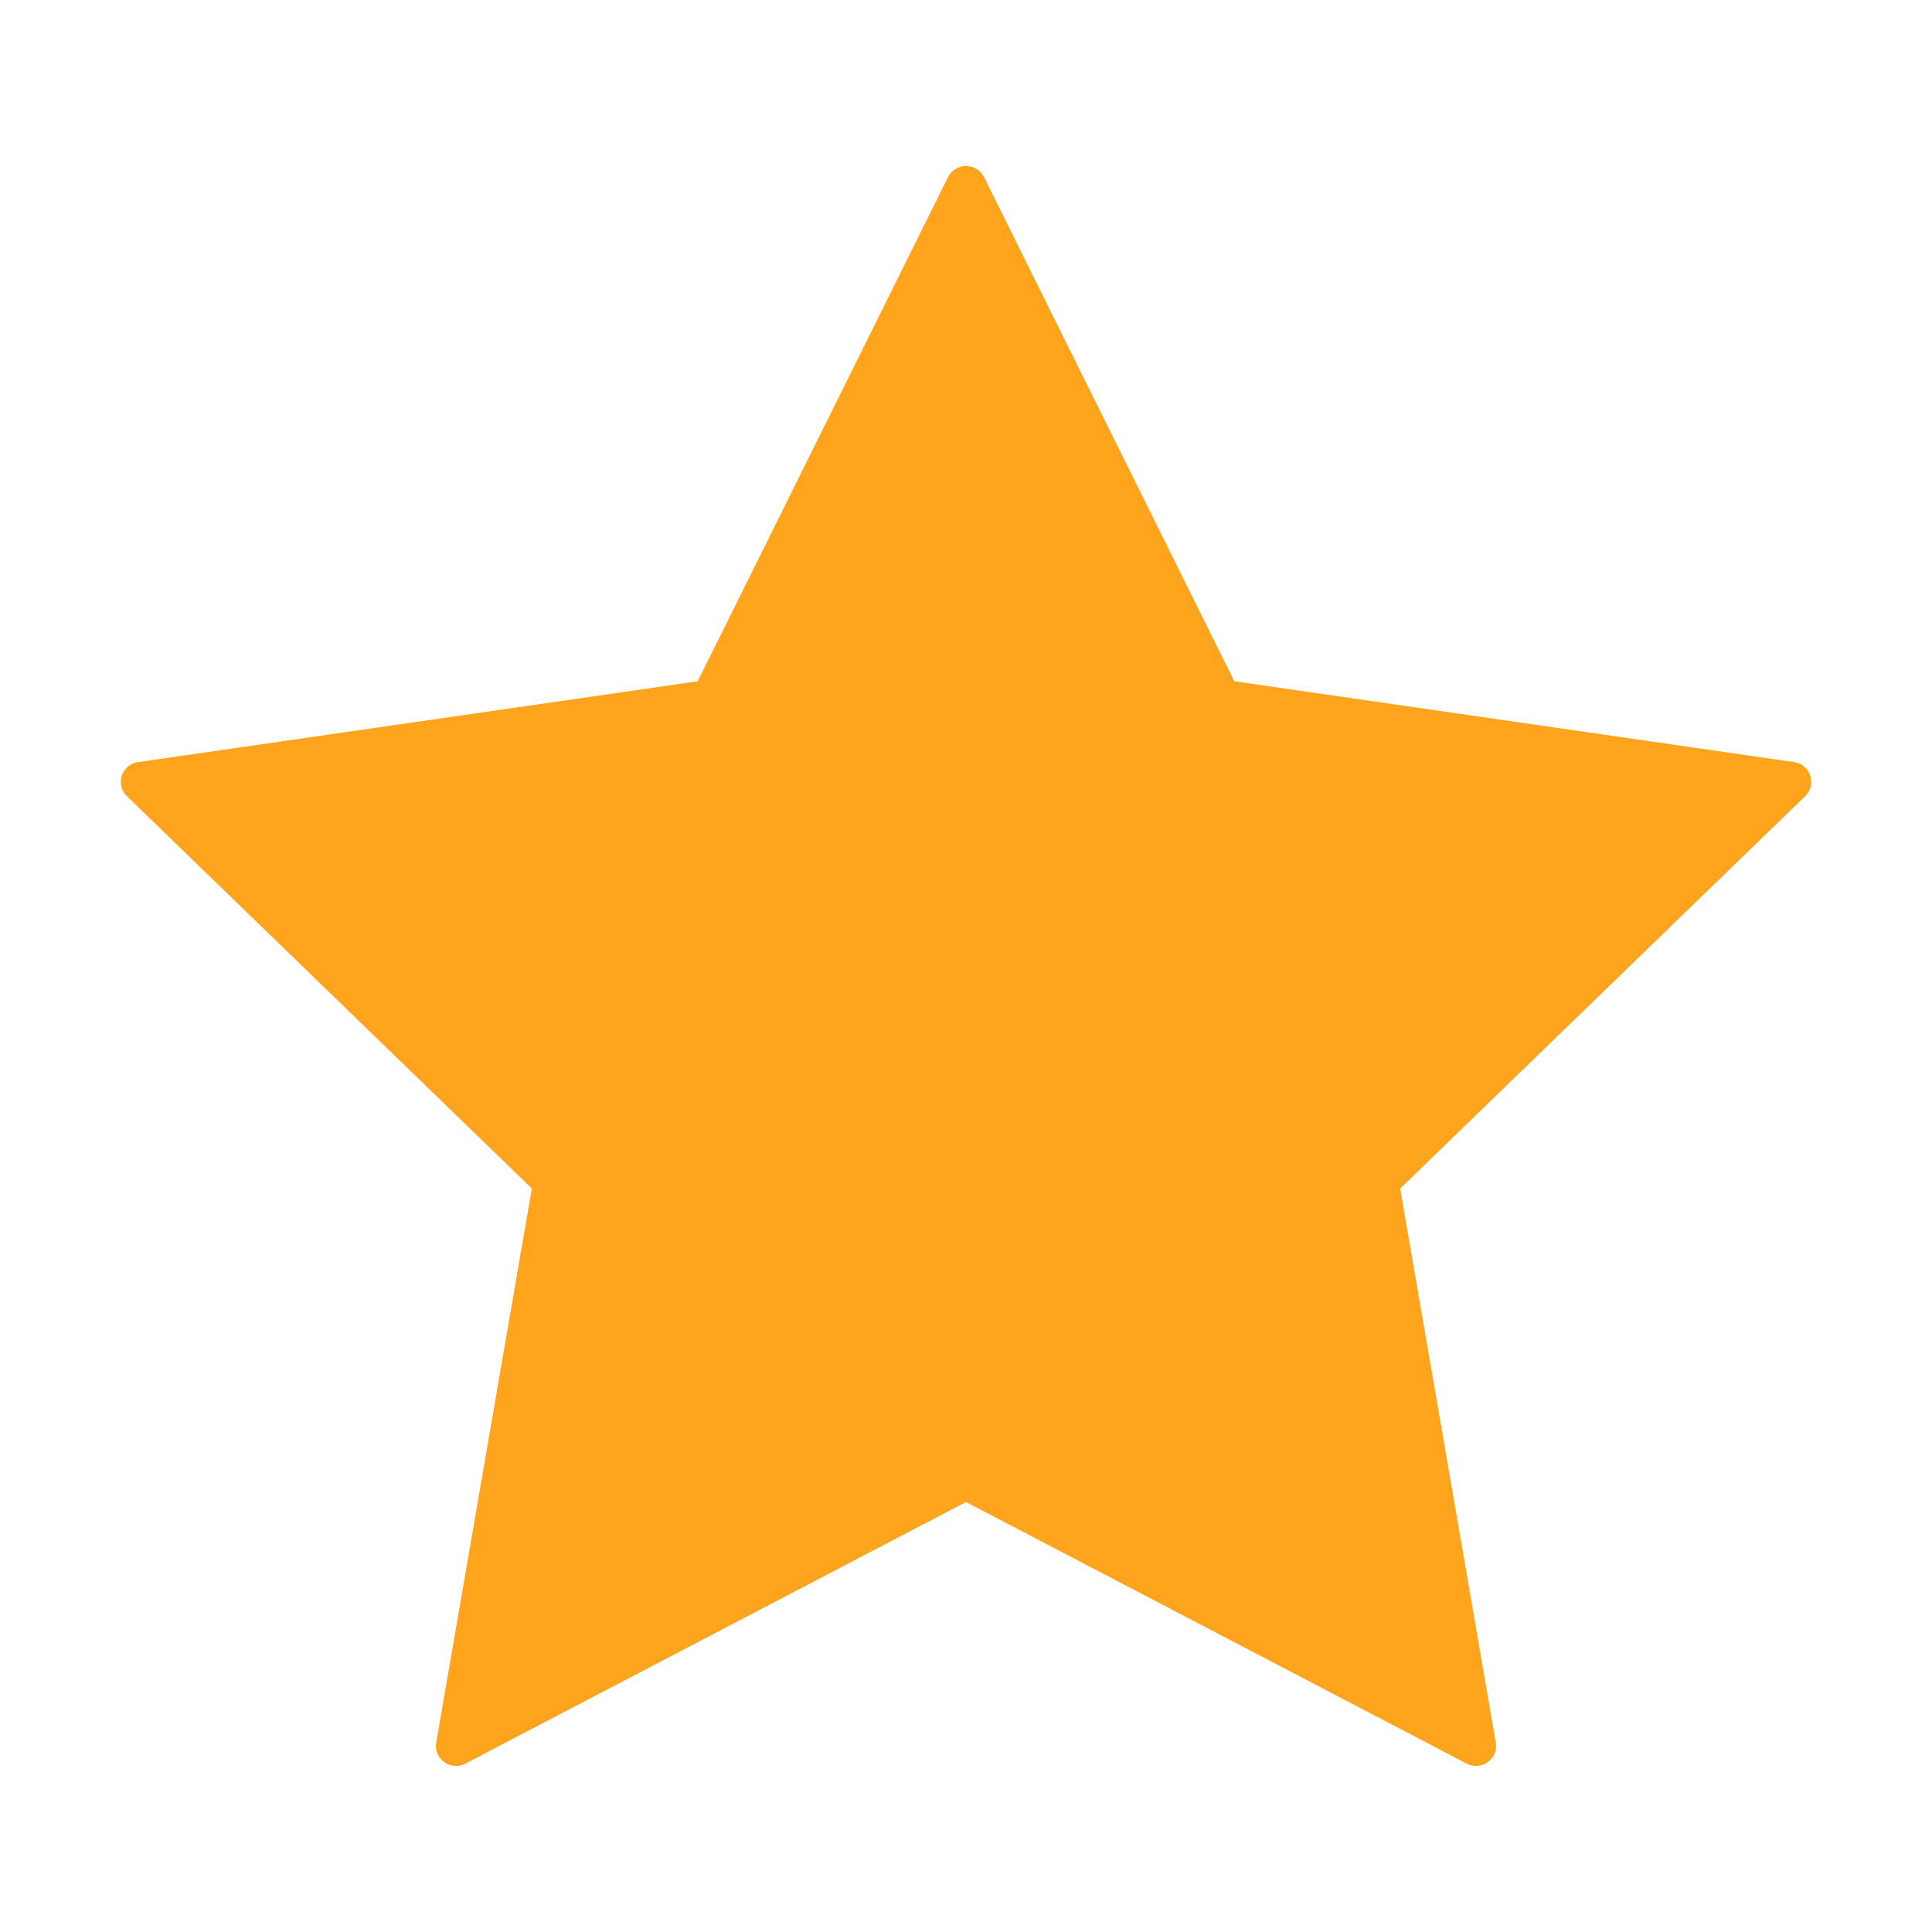 <?xml version="1.0" encoding="utf-8"?>
<!-- Generator: Adobe Illustrator 24.1.2, SVG Export Plug-In . SVG Version: 6.00 Build 0)  -->
<svg version="1.1" id="star-filled" xmlns="http://www.w3.org/2000/svg" xmlns:xlink="http://www.w3.org/1999/xlink" x="0px"
	 y="0px" viewBox="0 0 32 32" style="enable-background:new 0 0 32 32;" xml:space="preserve">
<g>
	<path d="M16.298,2.934l4.146,8.35l9.271,1.339c0.273,0.039,0.382,0.373,0.184,0.564l-6.708,6.499l1.584,9.177
		c0.047,0.27-0.239,0.476-0.483,0.348L16,24.878l-8.292,4.333c-0.244,0.127-0.529-0.078-0.483-0.348l1.584-9.177l-6.708-6.499
		c-0.197-0.191-0.088-0.524,0.184-0.564l9.271-1.339l4.146-8.35C15.824,2.689,16.176,2.689,16.298,2.934z" fill="#FFA41C"/>
</g>
</svg>
